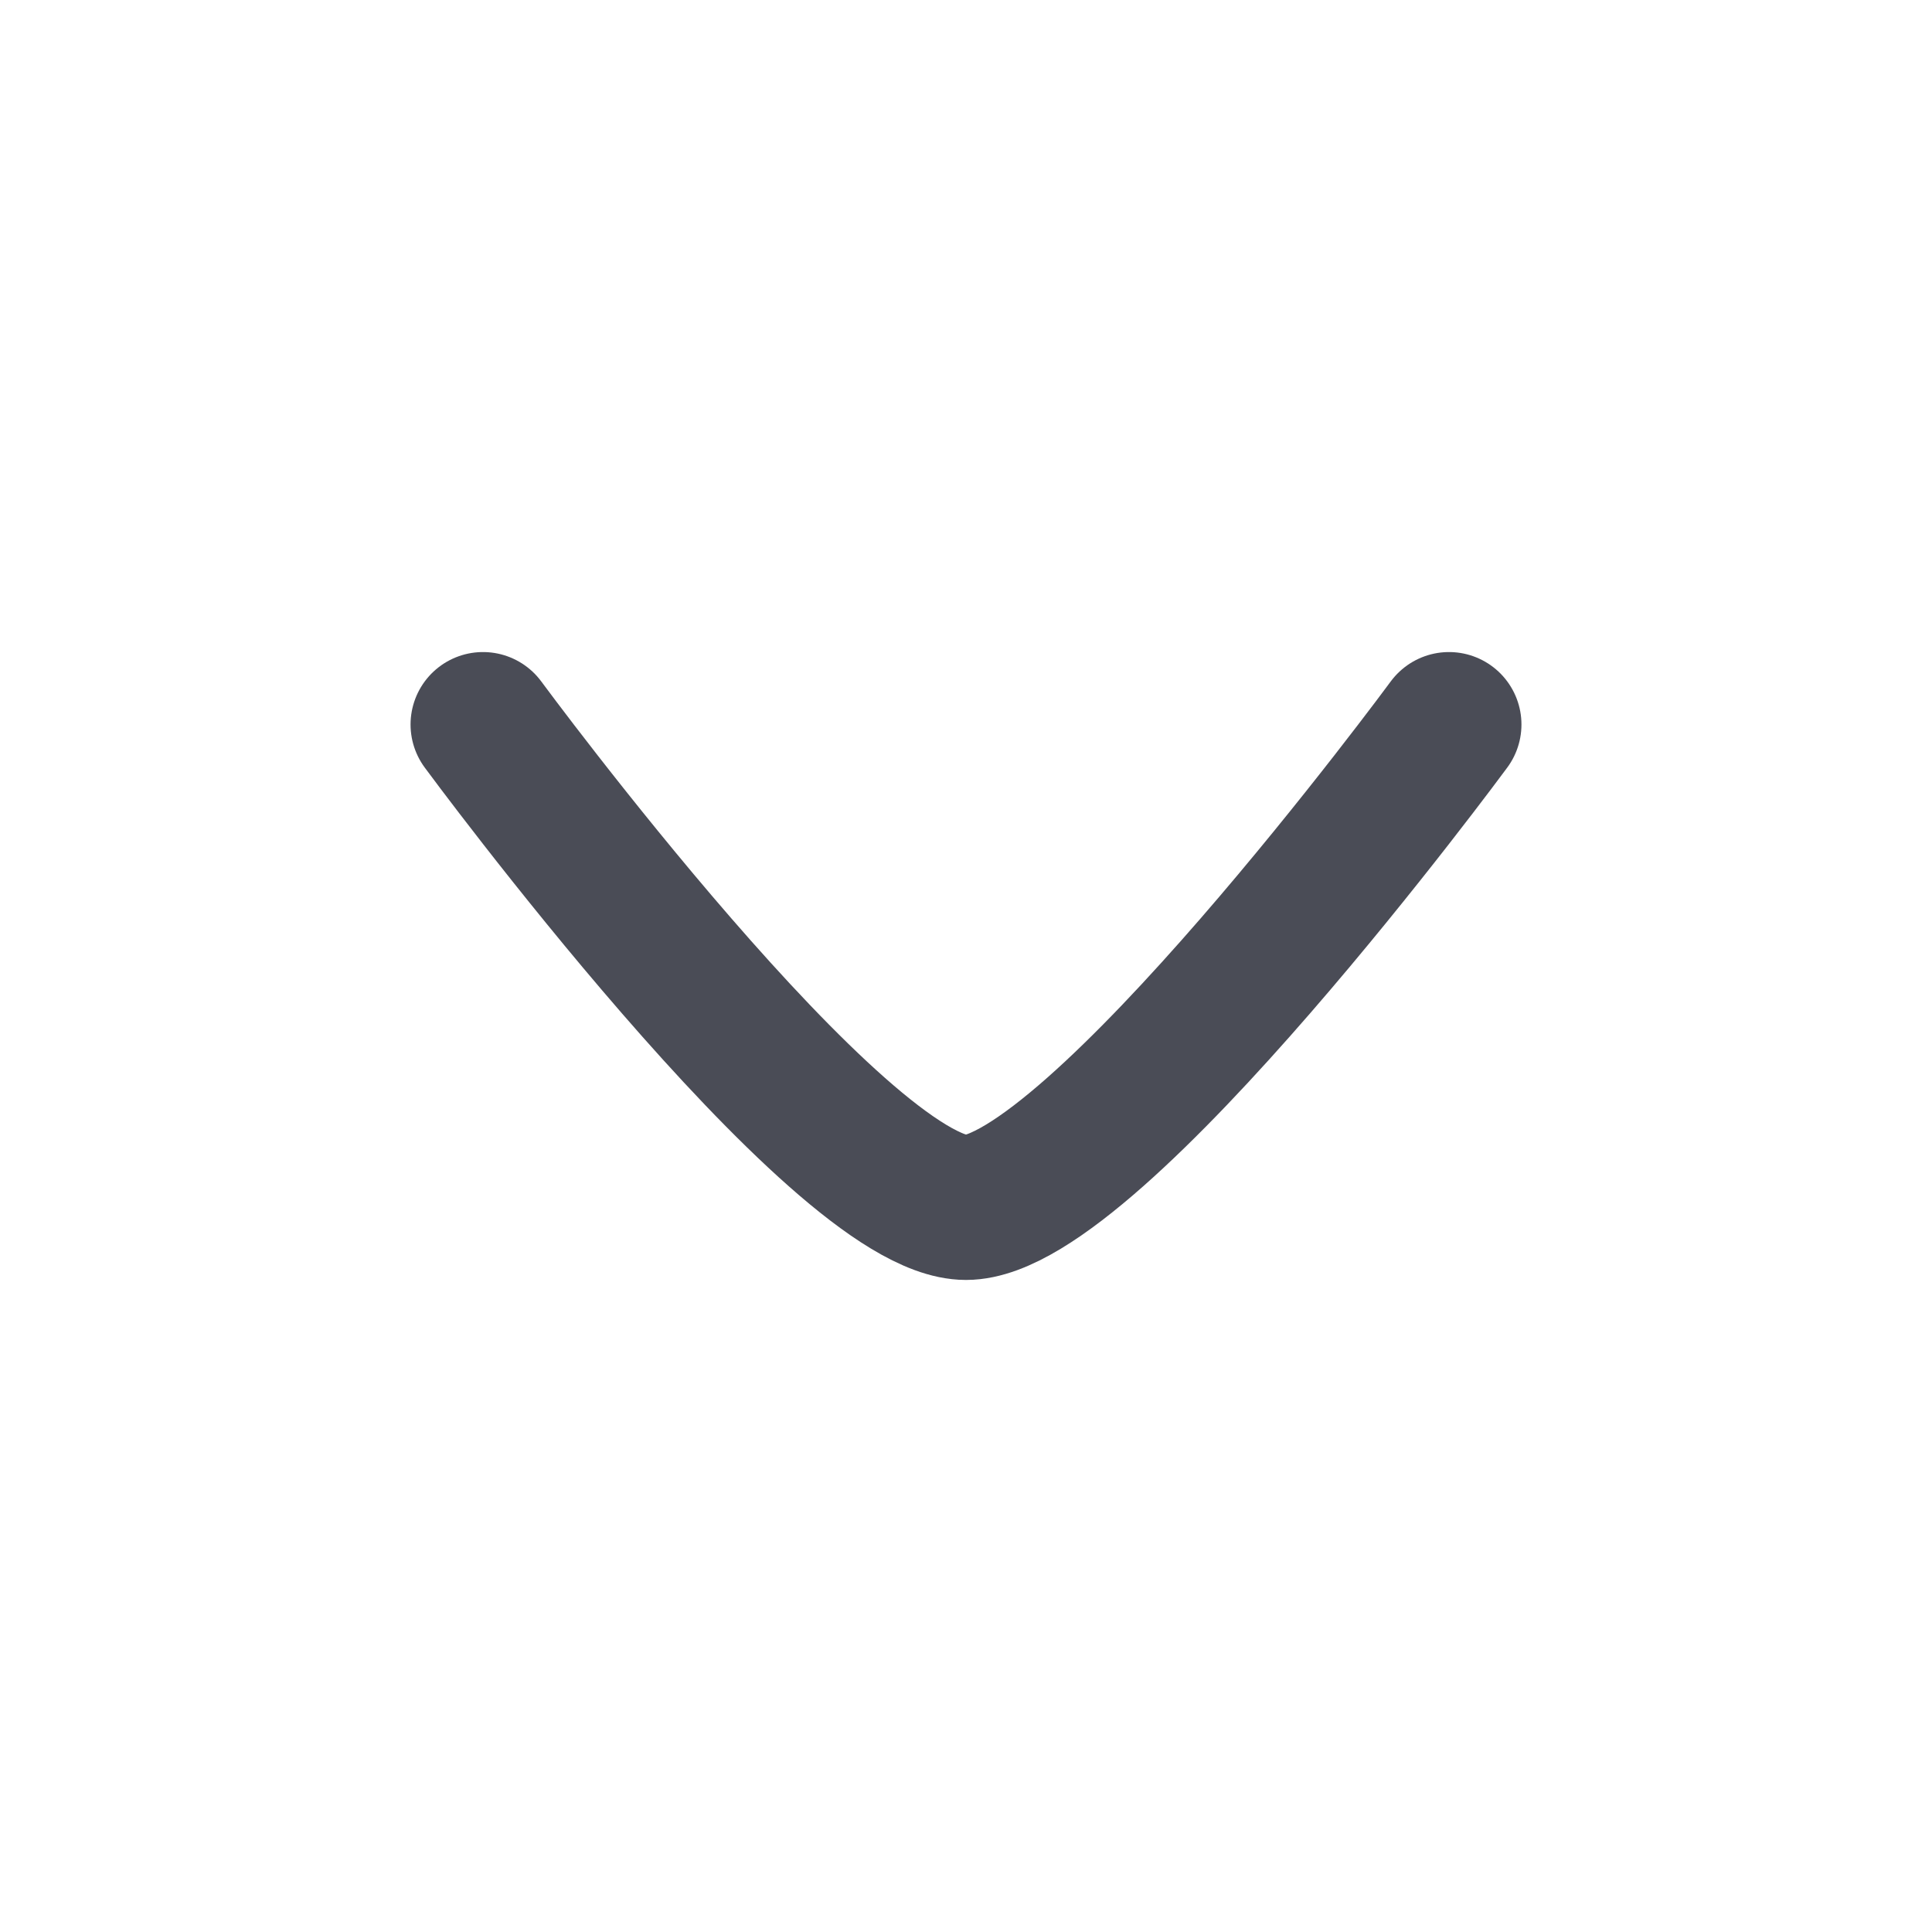 <svg width="20" height="20" viewBox="0 0 20 20" fill="none" xmlns="http://www.w3.org/2000/svg">
<path d="M5 7.5C5 7.5 8.682 12.5 10 12.5C11.318 12.5 15 7.5 15 7.5" stroke="#4A4C56" stroke-width="1.5" stroke-linecap="round" stroke-linejoin="round"/>
</svg>
